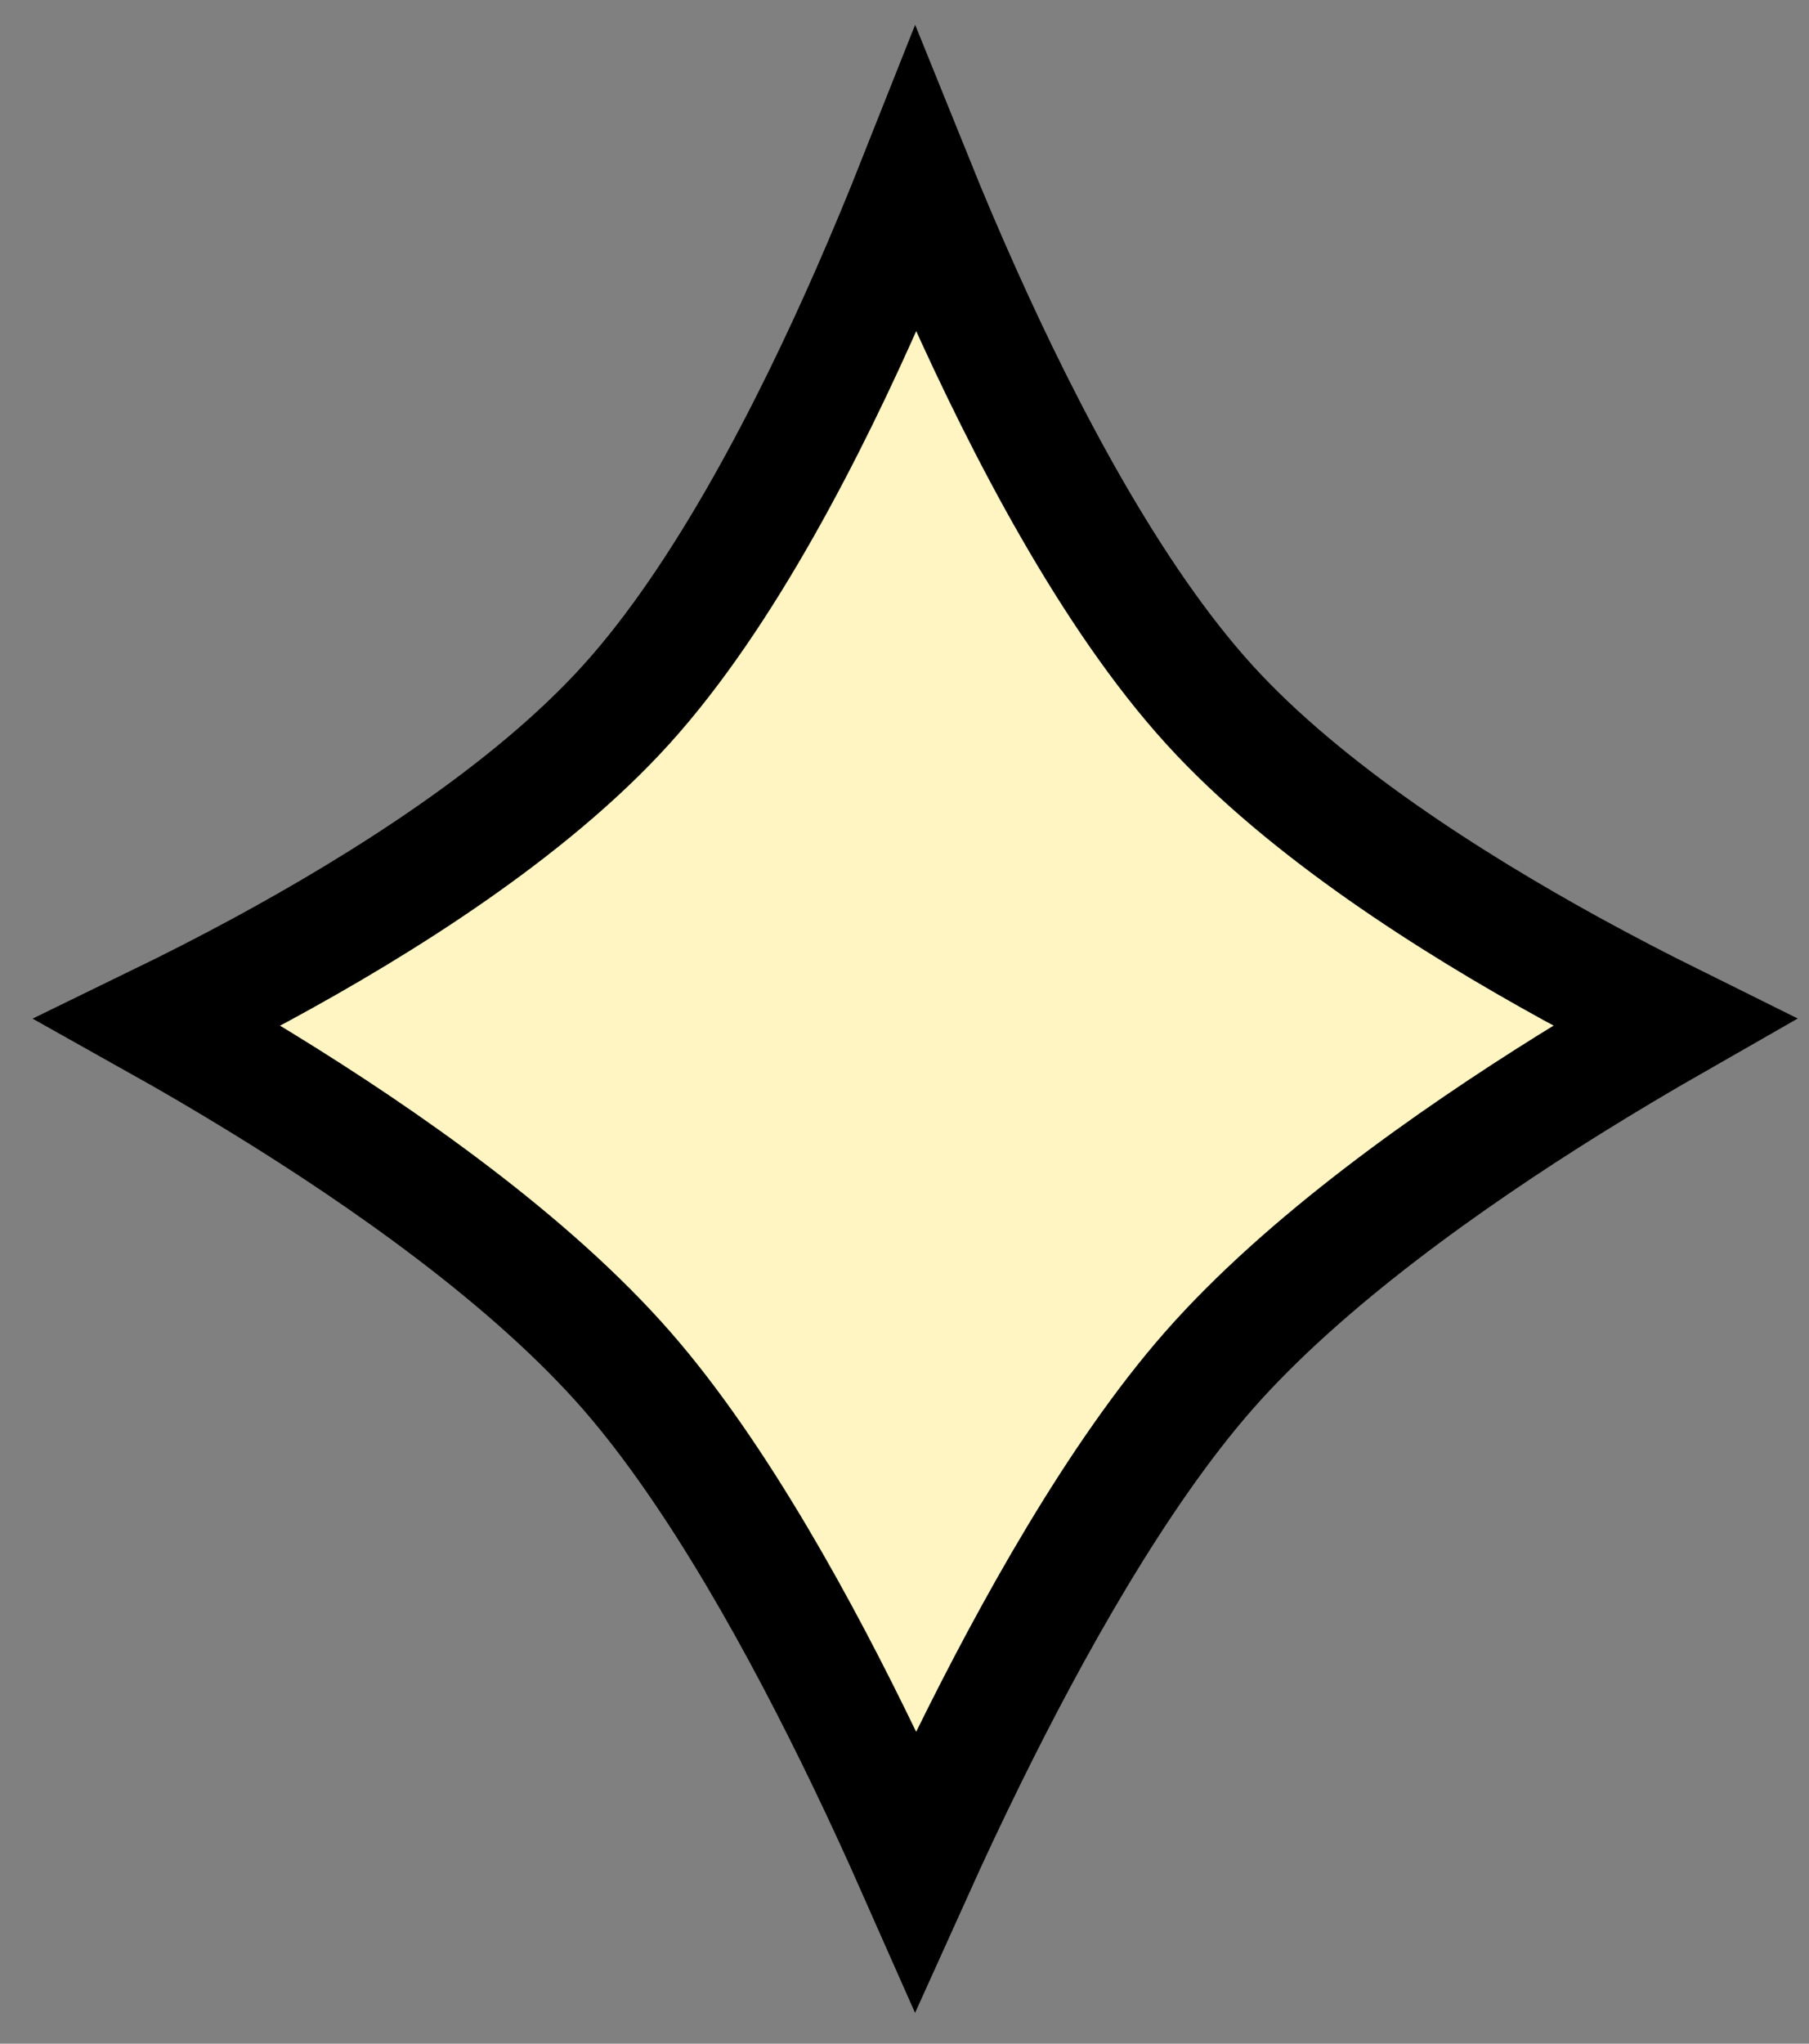 <svg width="31" height="35" viewBox="0 0 31 35" fill="none" xmlns="http://www.w3.org/2000/svg">
<rect x="0" y="0" width="31" height="35" fill="#808080" stroke="none"/>
<path d="M28.681 17.506C28.149 17.81 27.536 18.172 26.883 18.579C24.86 19.841 22.362 21.597 20.711 23.477C19.136 25.271 17.659 27.944 16.595 30.104C16.251 30.802 15.946 31.455 15.69 32.022C15.44 31.457 15.143 30.805 14.807 30.11C13.764 27.949 12.31 25.273 10.745 23.479C9.085 21.577 6.559 19.82 4.514 18.563C3.862 18.162 3.25 17.806 2.716 17.507C3.242 17.251 3.843 16.947 4.482 16.601C6.531 15.491 9.073 13.9 10.733 12.065C12.419 10.202 13.879 7.333 14.897 5.016C15.197 4.332 15.464 3.686 15.691 3.114C15.923 3.688 16.197 4.336 16.505 5.022C17.544 7.338 19.028 10.205 20.723 12.067C22.374 13.881 24.887 15.47 26.915 16.585C27.555 16.936 28.156 17.246 28.681 17.506Z" fill="#FFF5C2" stroke="black" stroke-width="2"/>
</svg>
